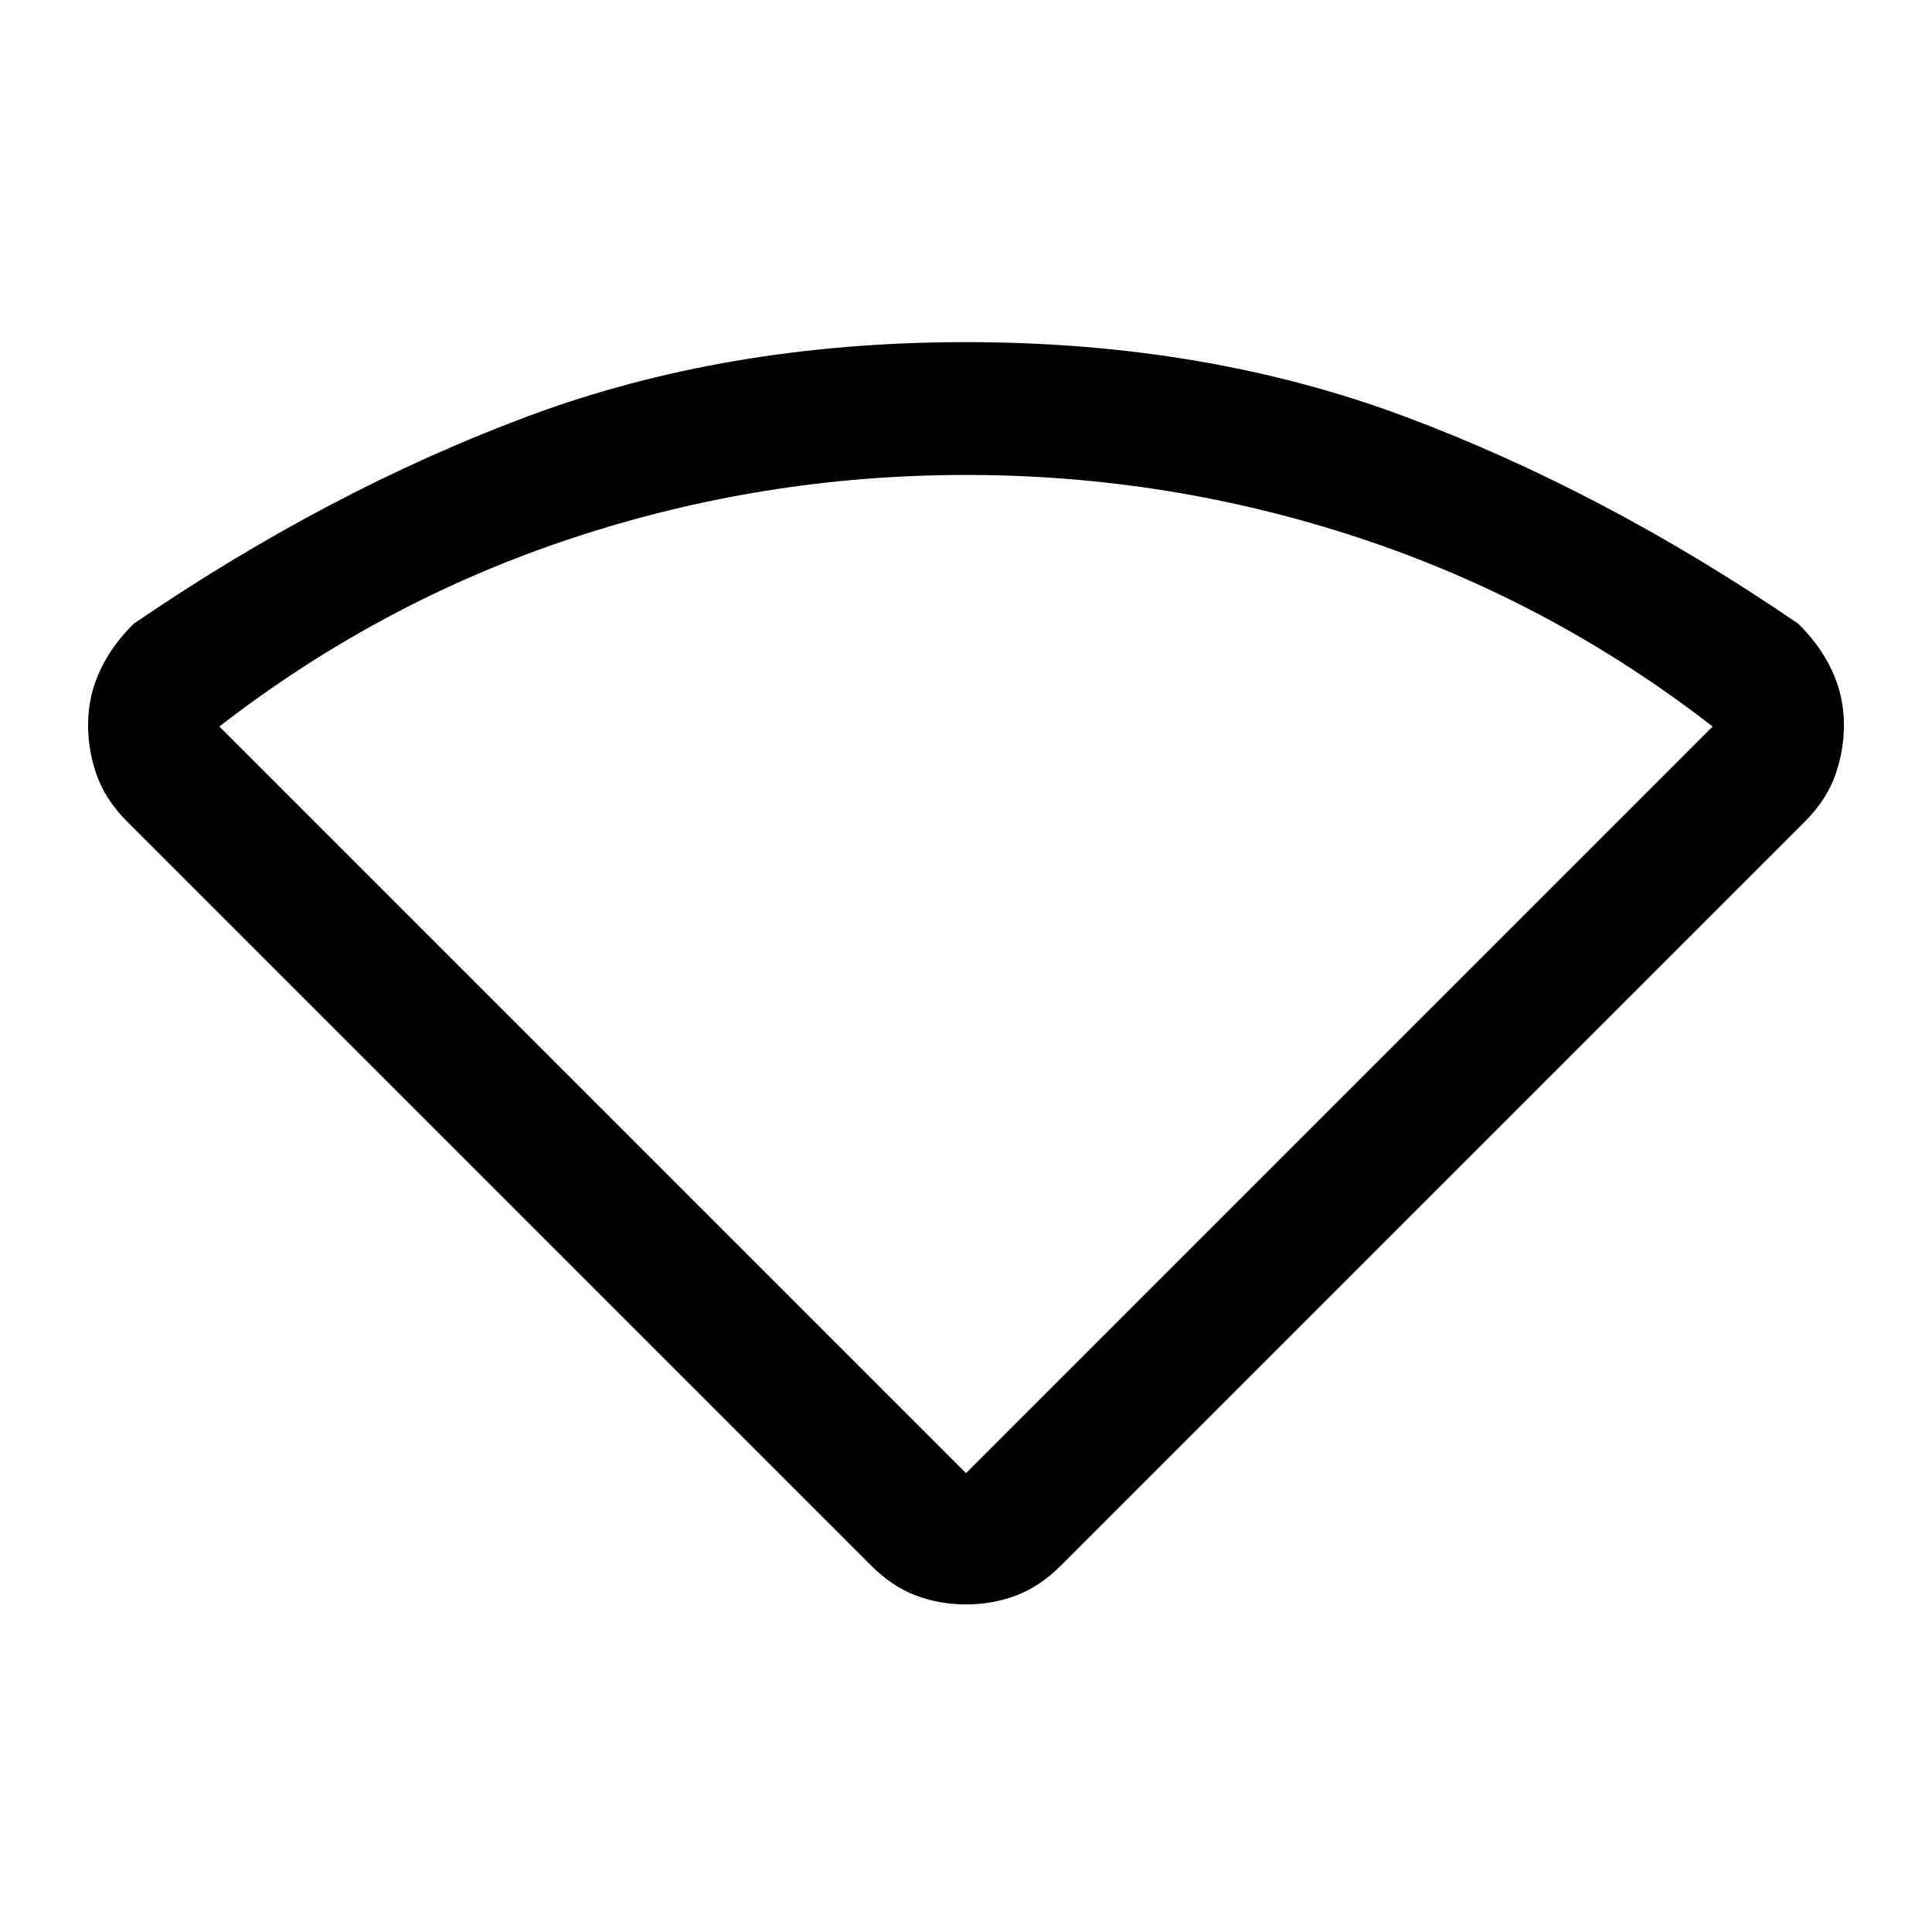 <svg xmlns="http://www.w3.org/2000/svg" height="24" viewBox="0 -960 960 960" width="24"><path d="M432.69-182.23 63.23-551.69q-10.61-10.62-15.04-22.81-4.42-12.19-4.42-25.27 0-14.31 5.92-27 5.93-12.69 16.77-23.31 96.31-65.84 195.31-102.88Q360.77-790 480-790q119.23 0 218.23 37.04 99 37.04 195.31 102.88 10.84 10.62 16.77 23.31 5.92 12.69 5.92 27 0 13.08-4.42 25.27-4.43 12.19-15.04 22.81L527.31-182.23q-10.62 10.61-22.43 15.04-11.8 4.42-24.88 4.42-13.08 0-24.88-4.42-11.81-4.43-22.43-15.04ZM480-228l371-371q-80-62-175-93.5T480-724q-101 0-196 31.5T109-599l371 371Z"/></svg>